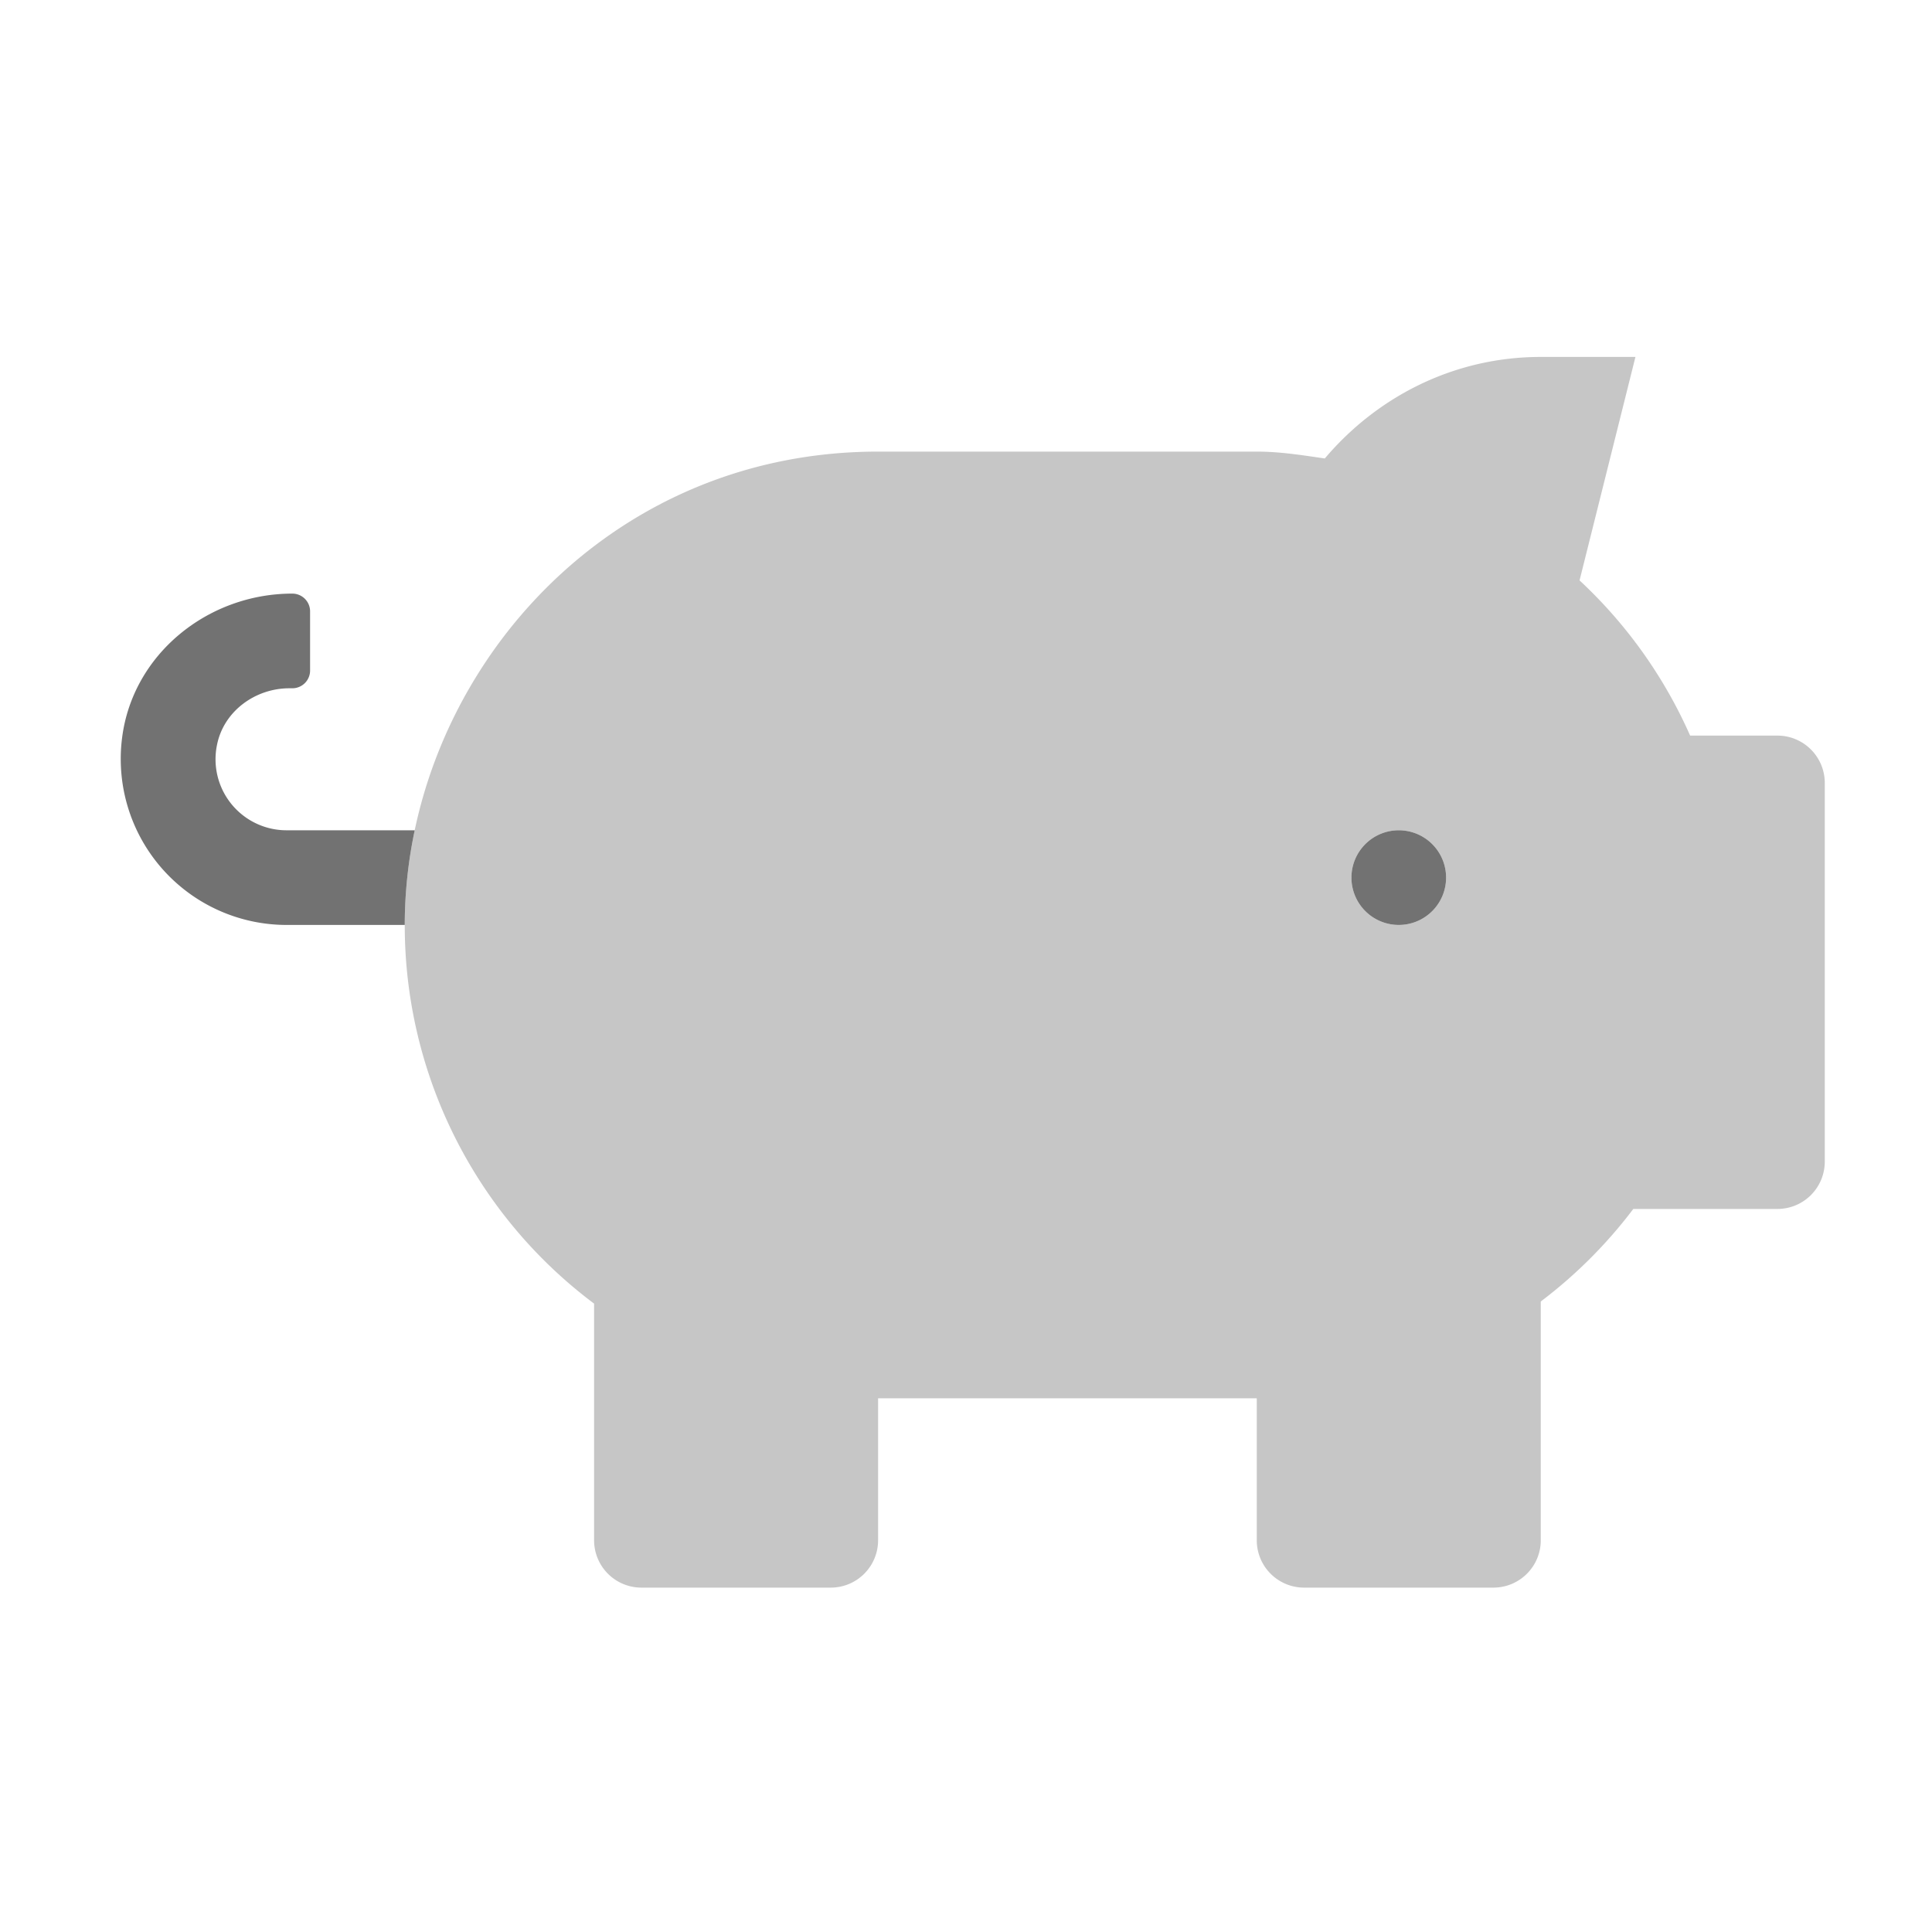 ﻿<?xml version='1.0' encoding='UTF-8'?>
<svg viewBox="-2 -2.776 32 32" xmlns="http://www.w3.org/2000/svg">
  <g transform="matrix(0.049, 0, 0, 0.049, 0, 0)">
    <defs>
      <style>.fa-secondary{opacity:.4}</style>
    </defs>
    <path d="M560, 192L530.49, 192A159.88 159.88 0 0 0 493.11, 139.54L512, 64L480, 64C450.6, 64 424.61, 77.5 407, 98.32C399.43, 97.22 391.88, 96 384, 96L256, 96C161.18, 96 96, 174.88 96, 256A159.75 159.75 0 0 0 160, 384L160, 464A16 16 0 0 0 176, 480L240, 480A16 16 0 0 0 256, 464L256, 416L384, 416L384, 464A16 16 0 0 0 400, 480L464, 480A16 16 0 0 0 480, 464L480, 383.28A160.37 160.37 0 0 0 511.28, 352L560, 352A16 16 0 0 0 576, 336L576, 208A16 16 0 0 0 560, 192zM432, 256A16 16 0 1 1 448, 240A16 16 0 0 1 432, 256z" fill="#727272" opacity="0.4" fill-opacity="1" class="Black" />
    <path d="M51.26, 223.52A24 24 0 0 1 32.52, 195.22C34.74, 183.82 45.4, 176 57, 176L58, 176A6 6 0 0 0 64, 170L64, 150A6 6 0 0 0 58, 144C29.5, 144 4.1, 164.4 0.47, 192.62A54.64 54.64 0 0 0 0, 199.85A56.08 56.08 0 0 0 56, 256L96, 256A155.05 155.05 0 0 1 99.37, 224L56, 224A23.63 23.63 0 0 1 51.26, 223.52zM432, 224A16 16 0 1 0 448, 240A16 16 0 0 0 432, 224z" fill="#727272" fill-opacity="1" class="Black" />
  </g>
</svg>
